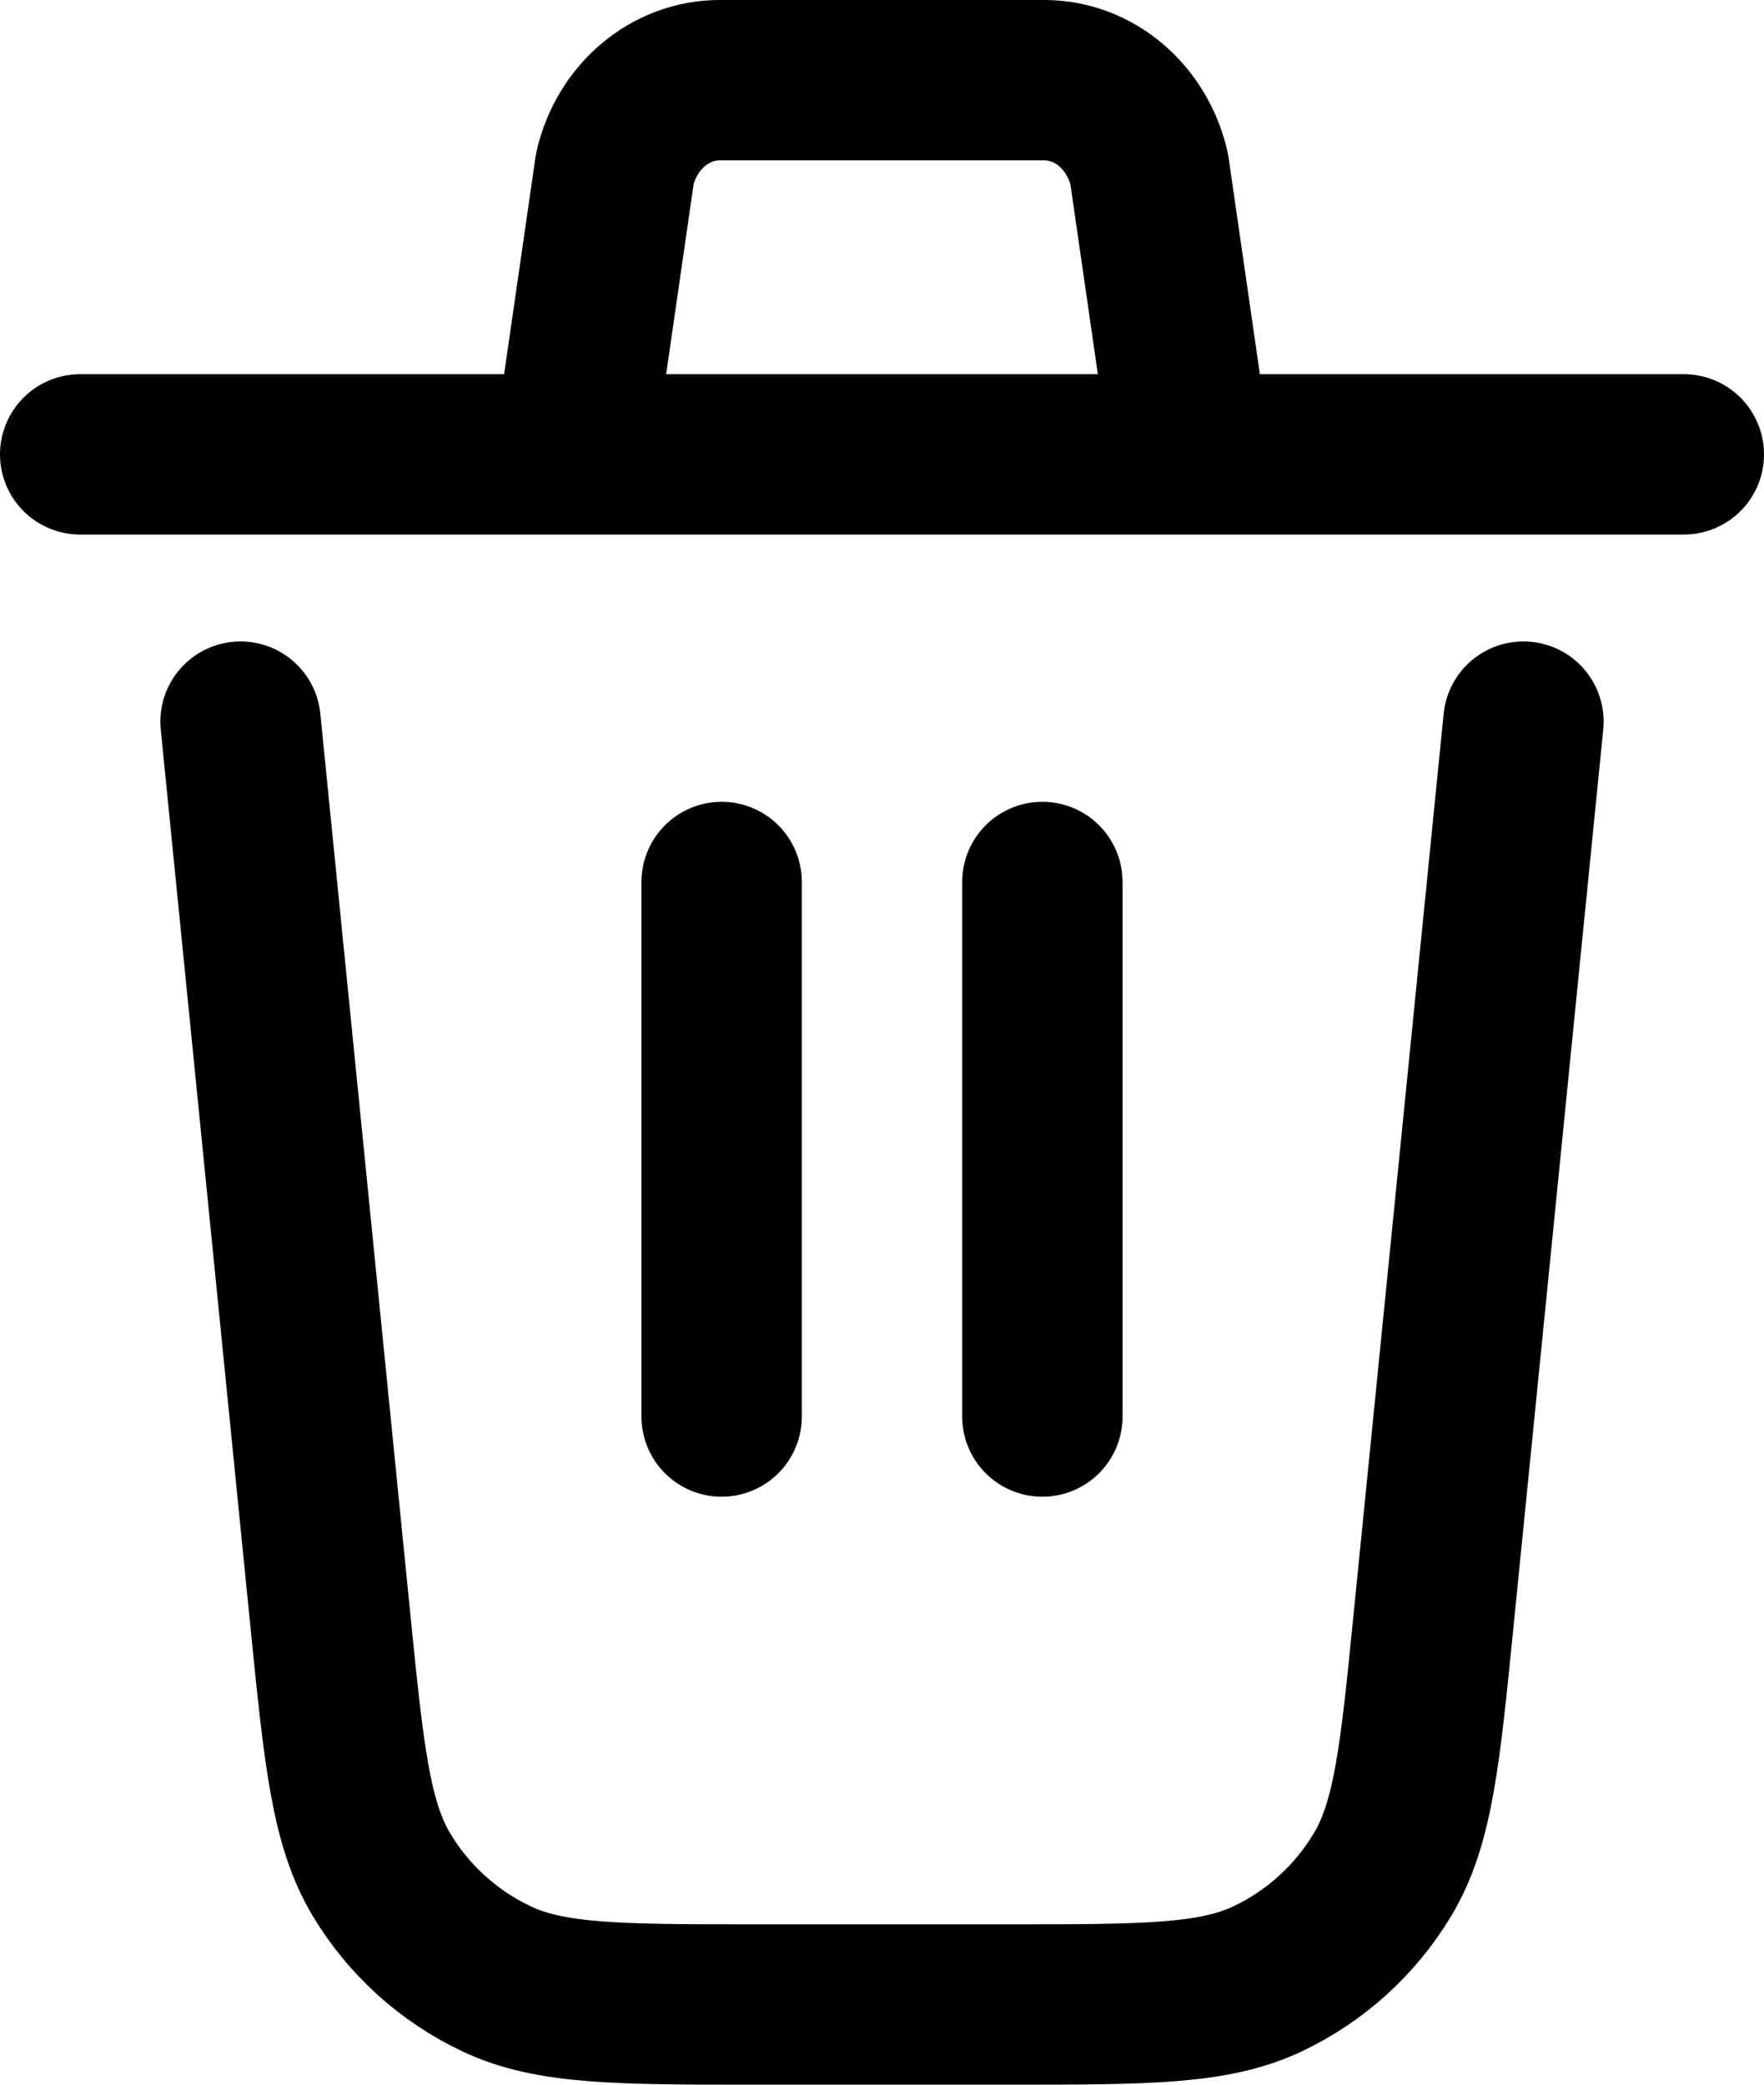 <svg width="22" height="26" viewBox="0 0 22 26" fill="none" xmlns="http://www.w3.org/2000/svg">
<path d="M19 9L17.88 20.197C17.711 21.895 17.627 22.743 17.24 23.384C16.901 23.948 16.402 24.4 15.807 24.681C15.131 25 14.28 25 12.573 25H9.427C7.721 25 6.869 25 6.193 24.68C5.597 24.399 5.098 23.947 4.759 23.383C4.375 22.743 4.289 21.895 4.119 20.197L3 9M13 17.667V11M9 17.667V11M1 5.667H7.153M7.153 5.667L7.668 2.104C7.817 1.456 8.356 1 8.975 1H13.025C13.644 1 14.181 1.456 14.332 2.104L14.847 5.667M7.153 5.667H14.847M14.847 5.667H21" stroke="black" stroke-width="2" stroke-linecap="round" stroke-linejoin="round"/>
</svg>
